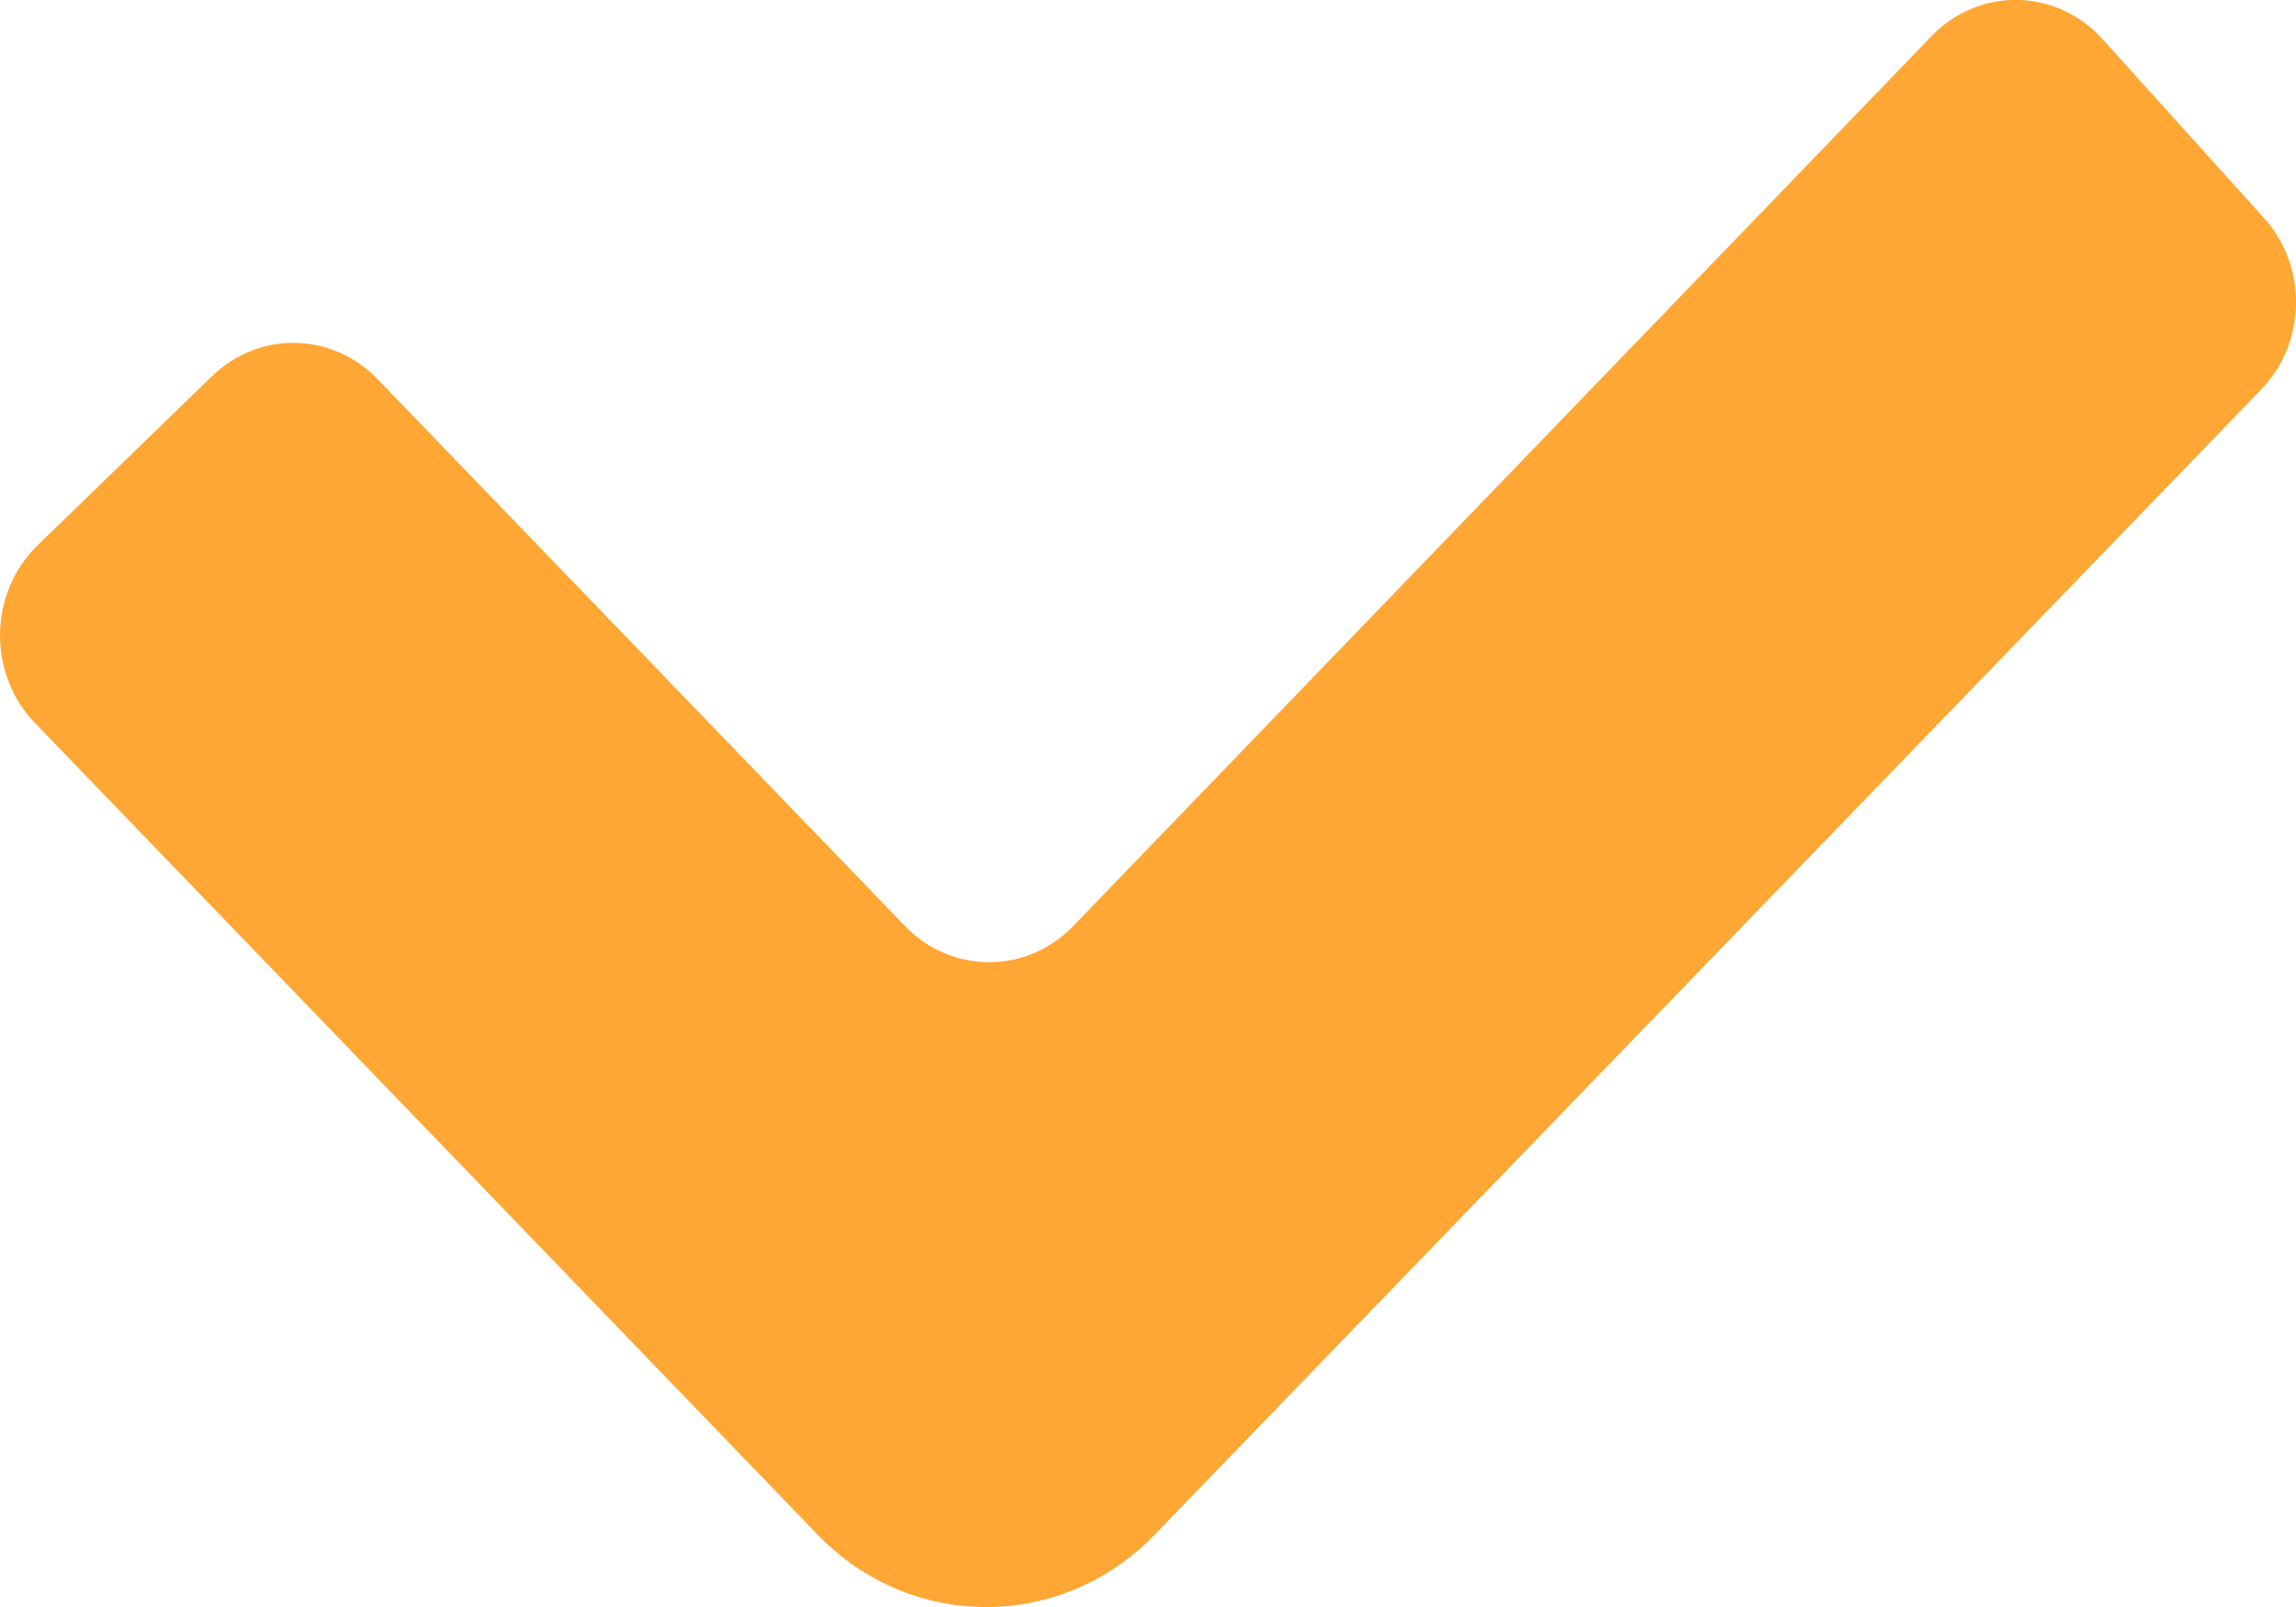 <svg width="10" height="7" viewBox="0 0 10 7" fill="none" xmlns="http://www.w3.org/2000/svg">
<path fill-rule="evenodd" clip-rule="evenodd" d="M8.412 0.158L4.675 4.033C4.472 4.244 4.144 4.244 3.941 4.033L1.644 1.651C1.446 1.446 1.127 1.44 0.923 1.639L0.164 2.375C-0.05 2.583 -0.055 2.934 0.152 3.149L3.561 6.685C3.966 7.105 4.623 7.105 5.028 6.686L9.847 1.698C10.046 1.493 10.052 1.161 9.86 0.949L9.157 0.17C8.957 -0.052 8.619 -0.058 8.412 0.158Z" fill="#FFA734"/>
</svg>
